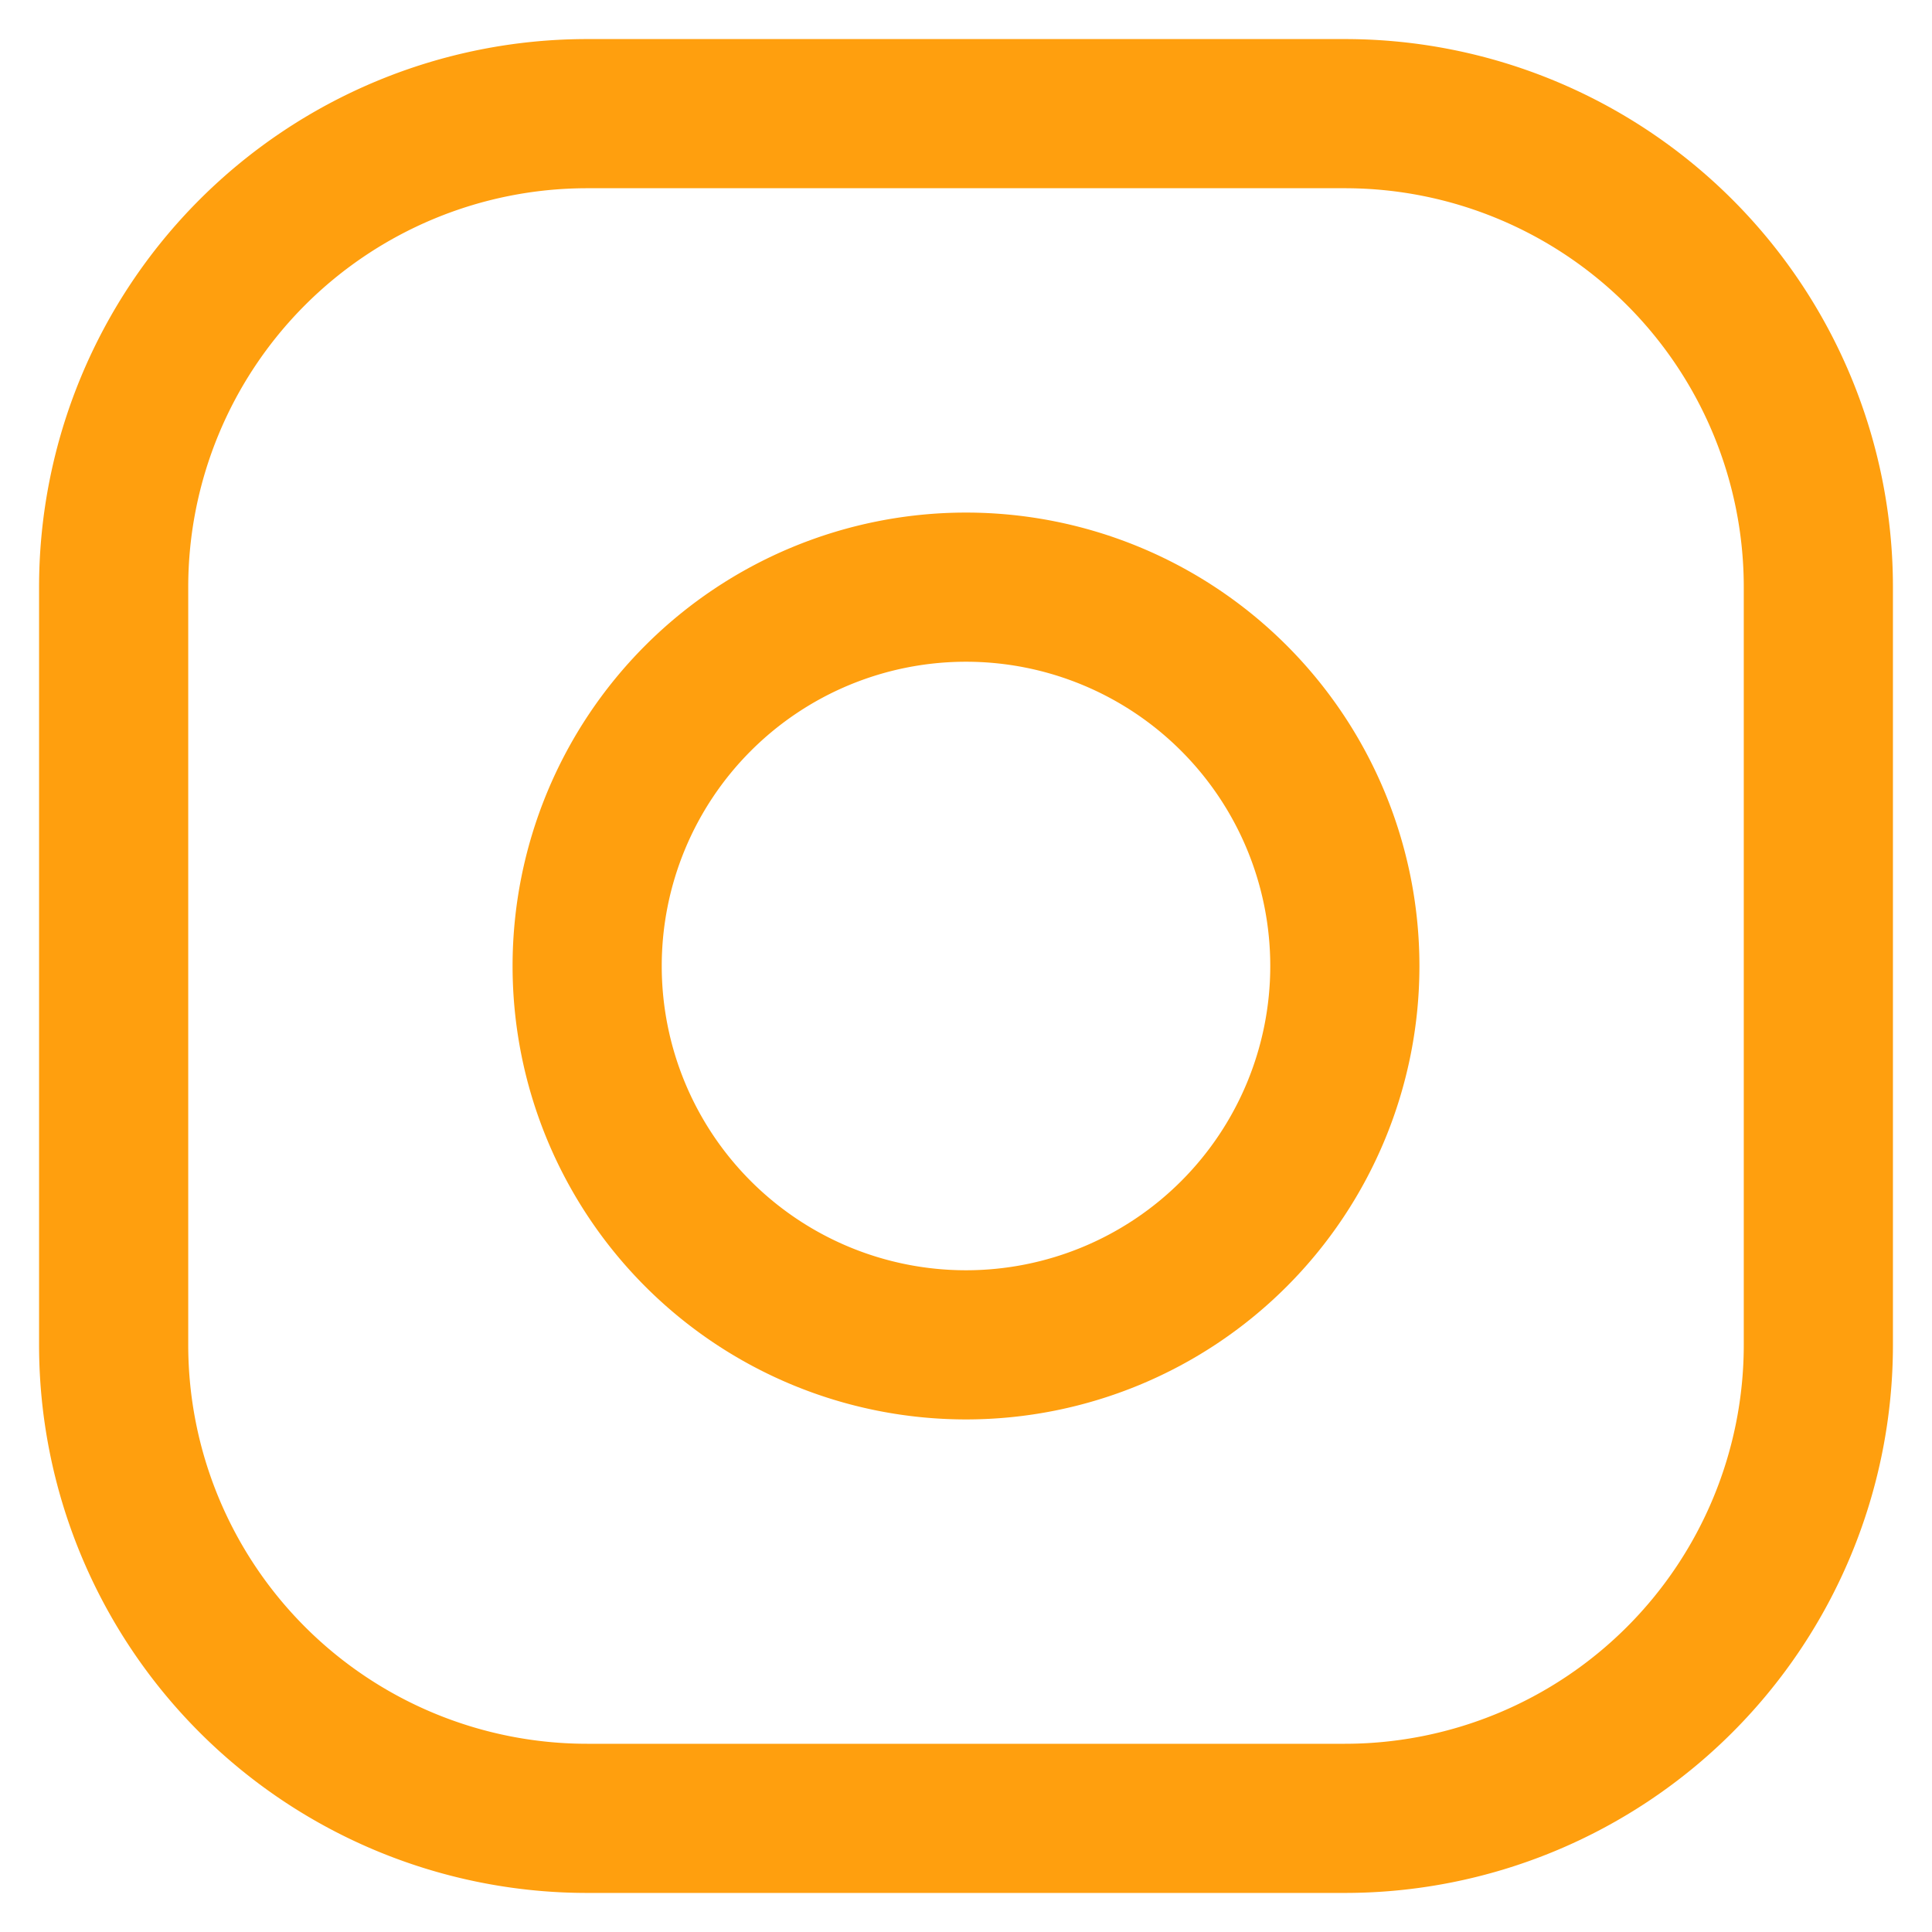 <svg xmlns="http://www.w3.org/2000/svg" fill="none" viewBox="0 0 34 34">
  <path stroke="#FF9F0E" stroke-linecap="round" stroke-linejoin="round" stroke-width="2.625" d="M17 23.667a6.667 6.667 0 1 0 0-13.334 6.667 6.667 0 0 0 0 13.334Z"/>
  <path stroke="#FF9F0E" stroke-width="2.625" d="M2 23.667V10.333A8.333 8.333 0 0 1 10.333 2h13.334A8.333 8.333 0 0 1 32 10.333v13.334A8.333 8.333 0 0 1 23.667 32H10.333A8.333 8.333 0 0 1 2 23.667Z"/>
</svg>

